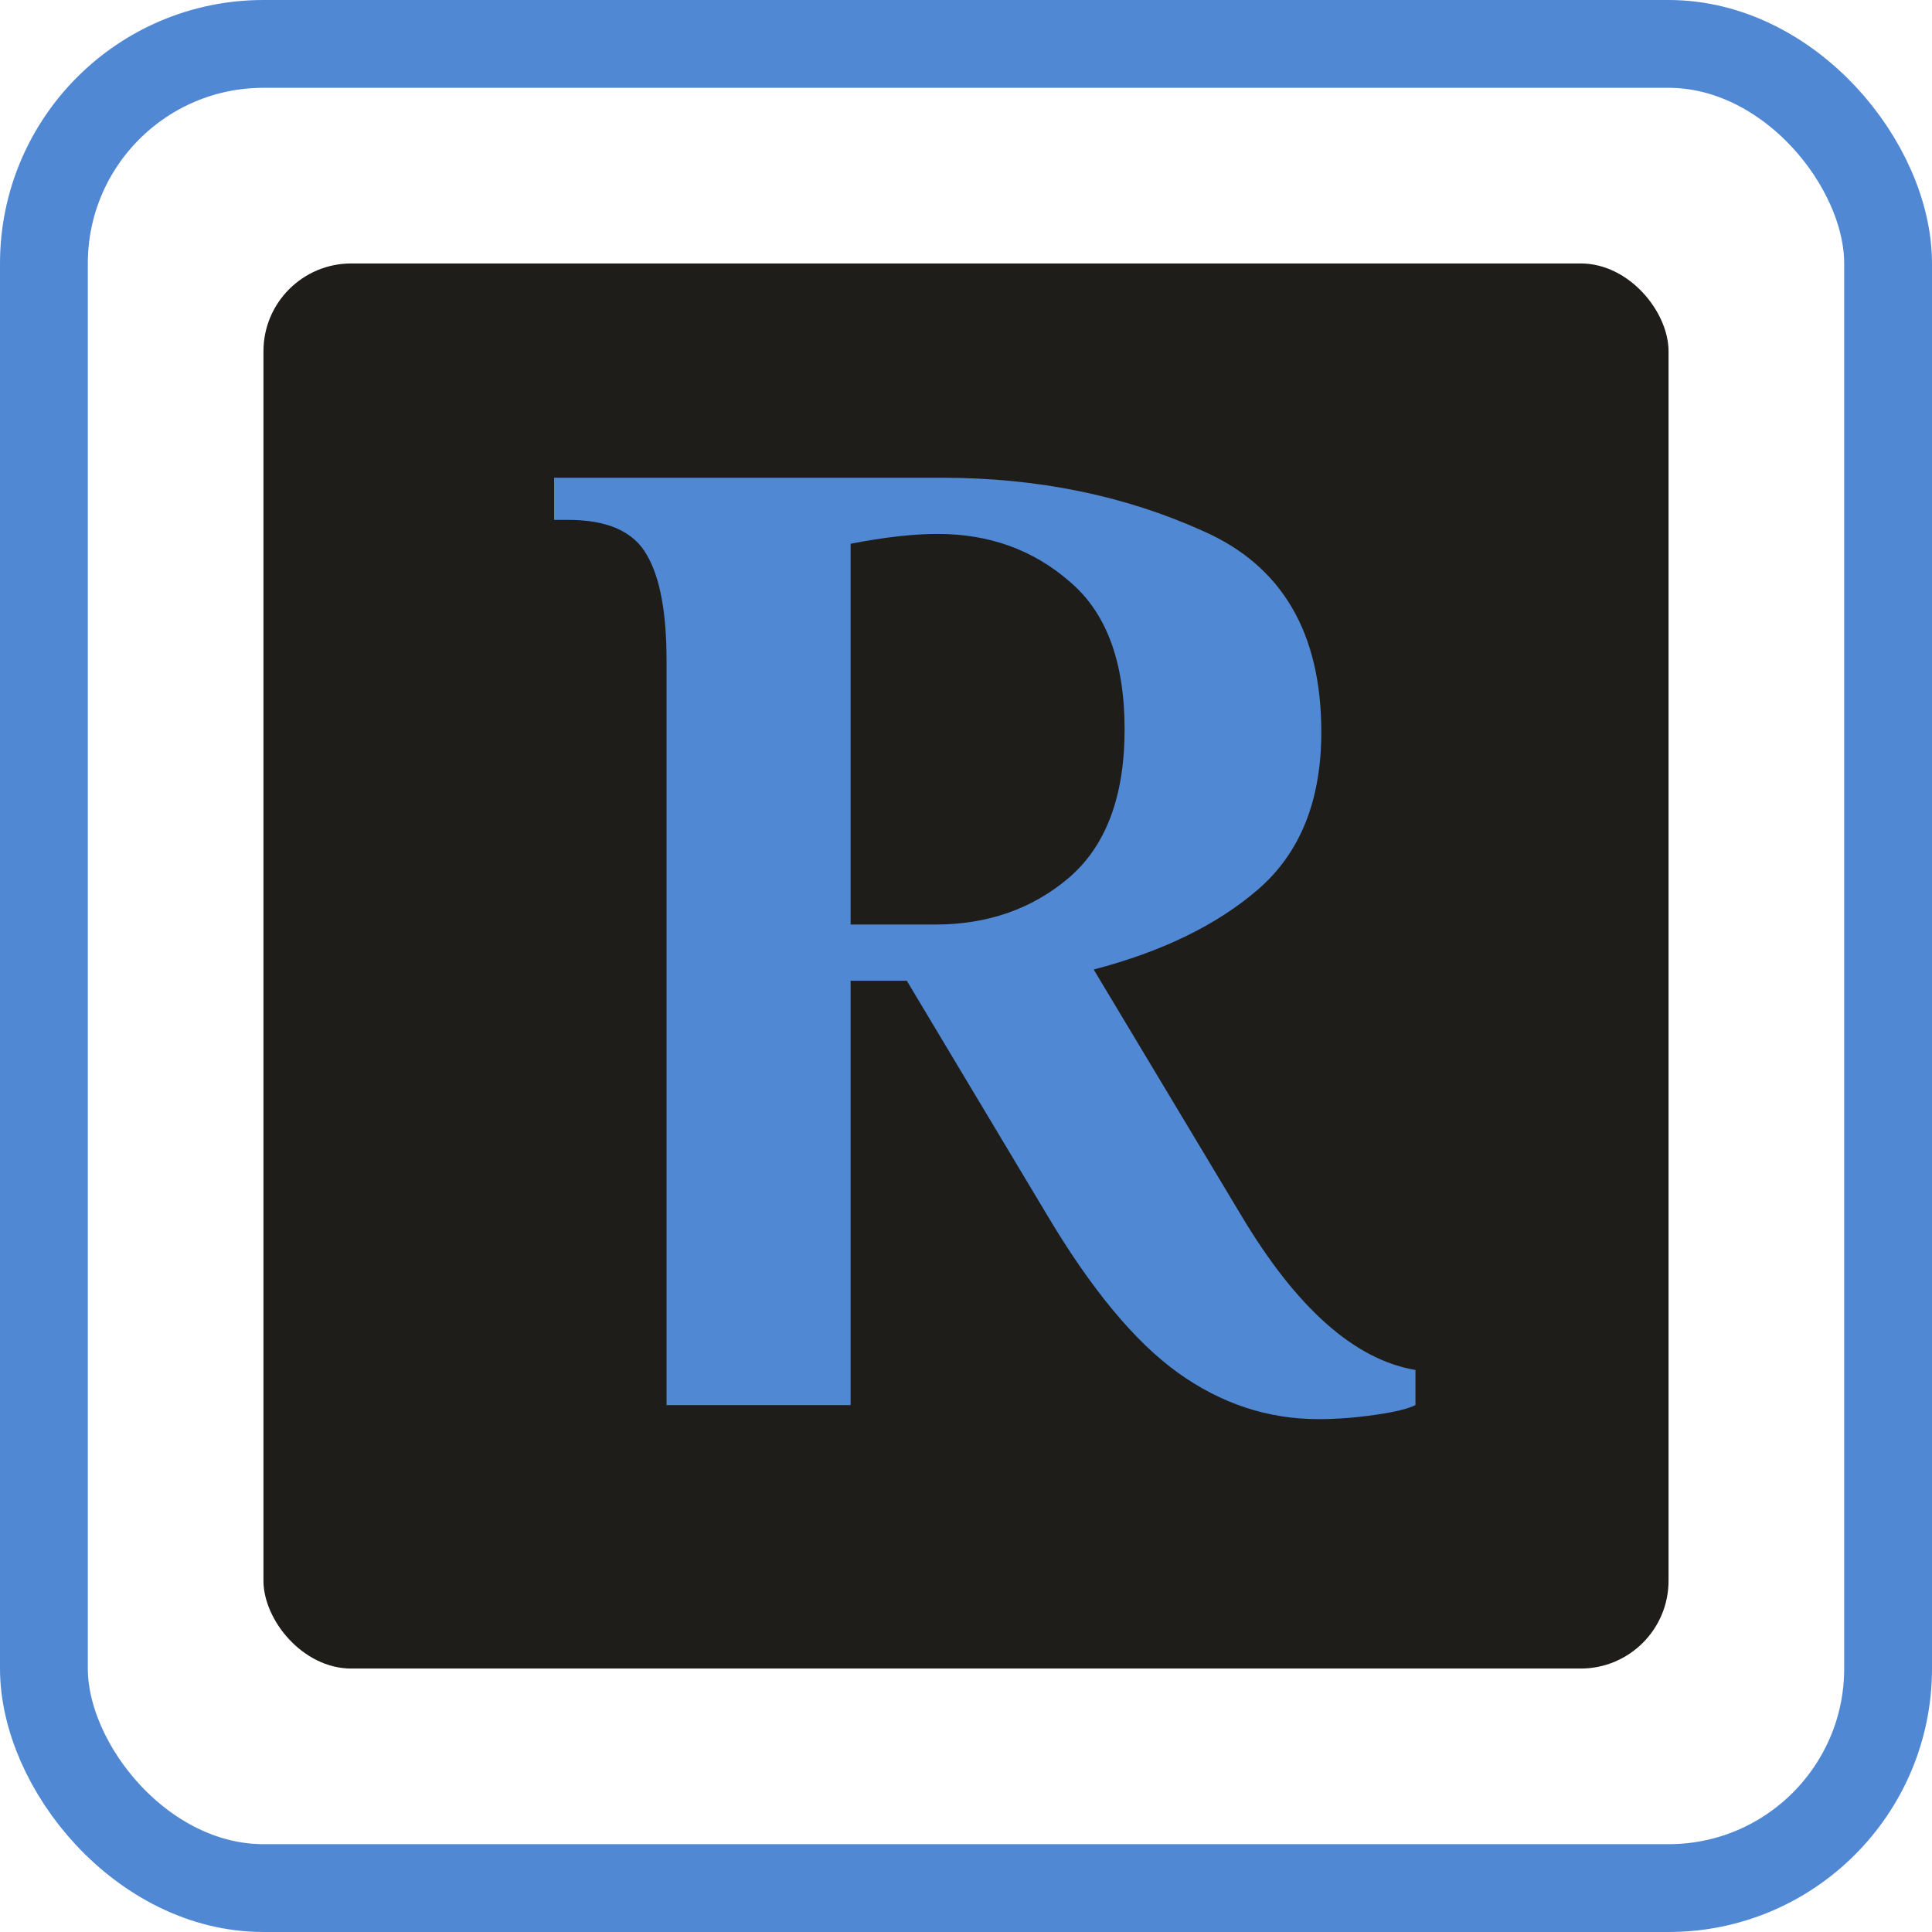<svg width="22" height="22" viewBox="0 0 22 22" fill="none" xmlns="http://www.w3.org/2000/svg">
<rect x="0.5" y="0.5" width="21" height="21" rx="2.5" stroke="#5188D4"/>
<rect x="3" y="3" width="16" height="16" rx="1" fill="#1F1D19"/>
<path d="M15.014 16.16C14.438 16.16 13.905 15.984 13.414 15.632C12.924 15.28 12.428 14.683 11.926 13.84L10.326 11.168H9.686V16H7.59V7.52C7.59 6.976 7.516 6.576 7.366 6.32C7.217 6.053 6.918 5.92 6.47 5.92H6.31V5.44H10.726C11.814 5.44 12.806 5.643 13.702 6.048C14.598 6.443 15.046 7.205 15.046 8.336C15.046 9.115 14.806 9.712 14.326 10.128C13.857 10.533 13.233 10.837 12.454 11.04L14.134 13.84C14.764 14.896 15.425 15.483 16.118 15.6V16C16.033 16.043 15.878 16.08 15.654 16.112C15.43 16.144 15.217 16.16 15.014 16.16ZM10.646 10.528C11.244 10.528 11.75 10.352 12.166 10C12.593 9.637 12.806 9.072 12.806 8.304C12.806 7.536 12.598 6.976 12.182 6.624C11.766 6.261 11.265 6.08 10.678 6.08C10.401 6.08 10.07 6.117 9.686 6.192V10.528H10.646Z" fill="#5188D4"/>
</svg>
